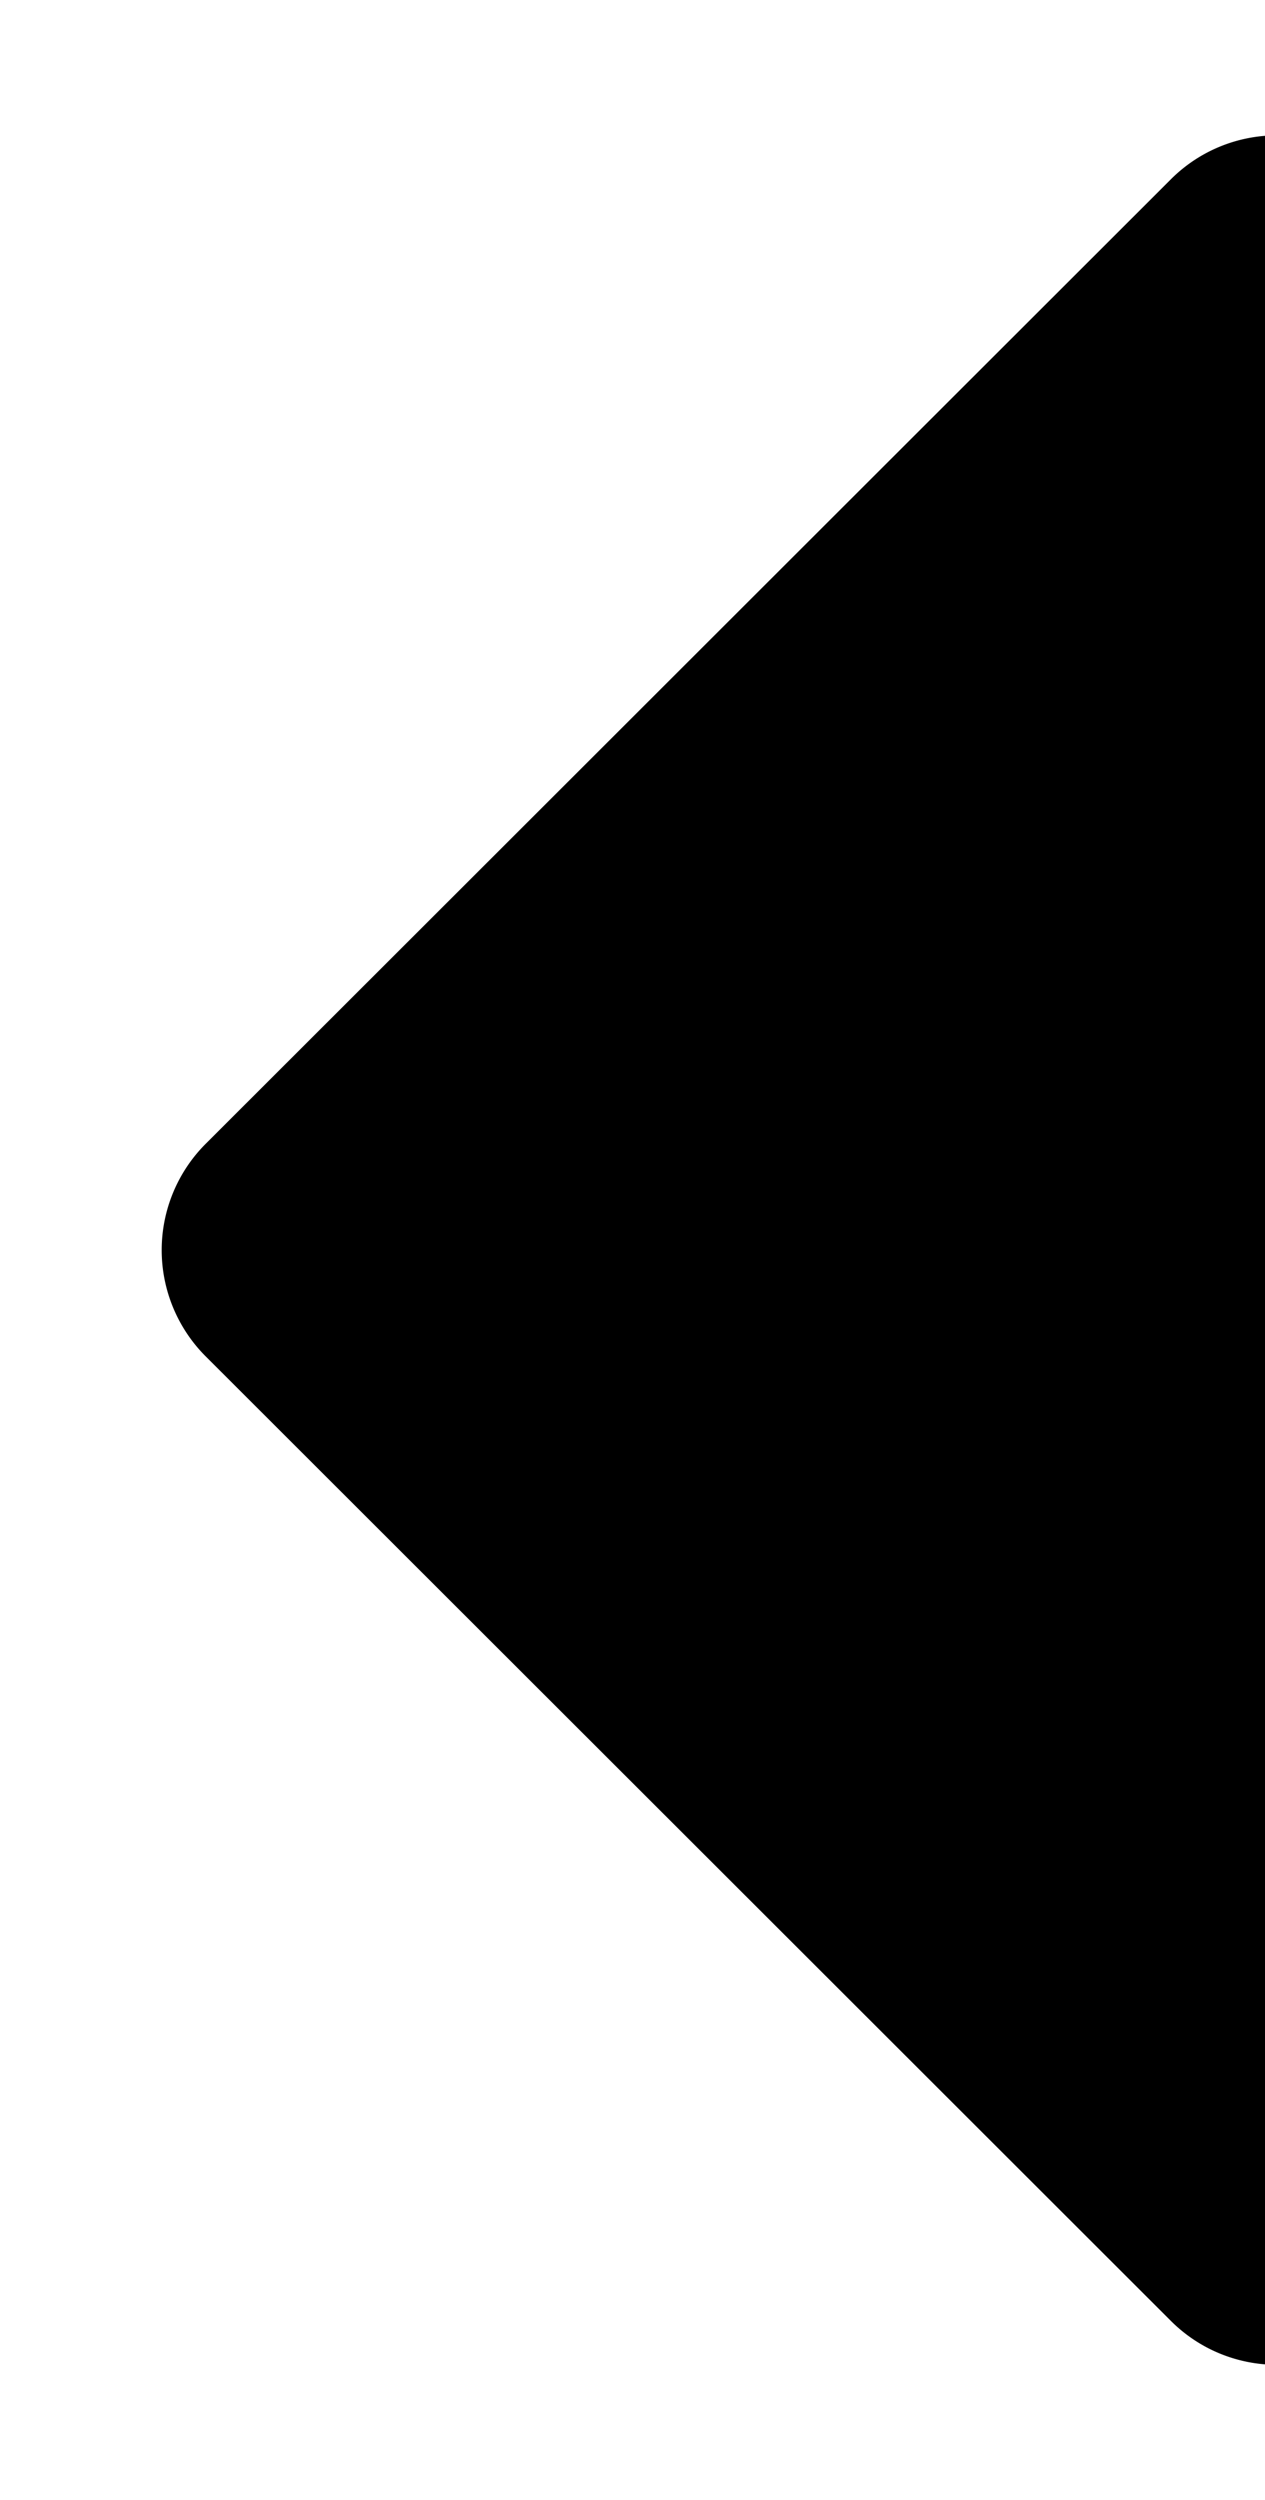 <svg xmlns="http://www.w3.org/2000/svg" width="4.695" height="9.277" viewBox="0 0 4.695 8.277"><path d="M5.295.557V7.72a.556.556 0 0 1-.949.393L.763 4.533a.558.558 0 0 1 0-.788L4.346.165a.556.556 0 0 1 .949.392Z"/></svg>
